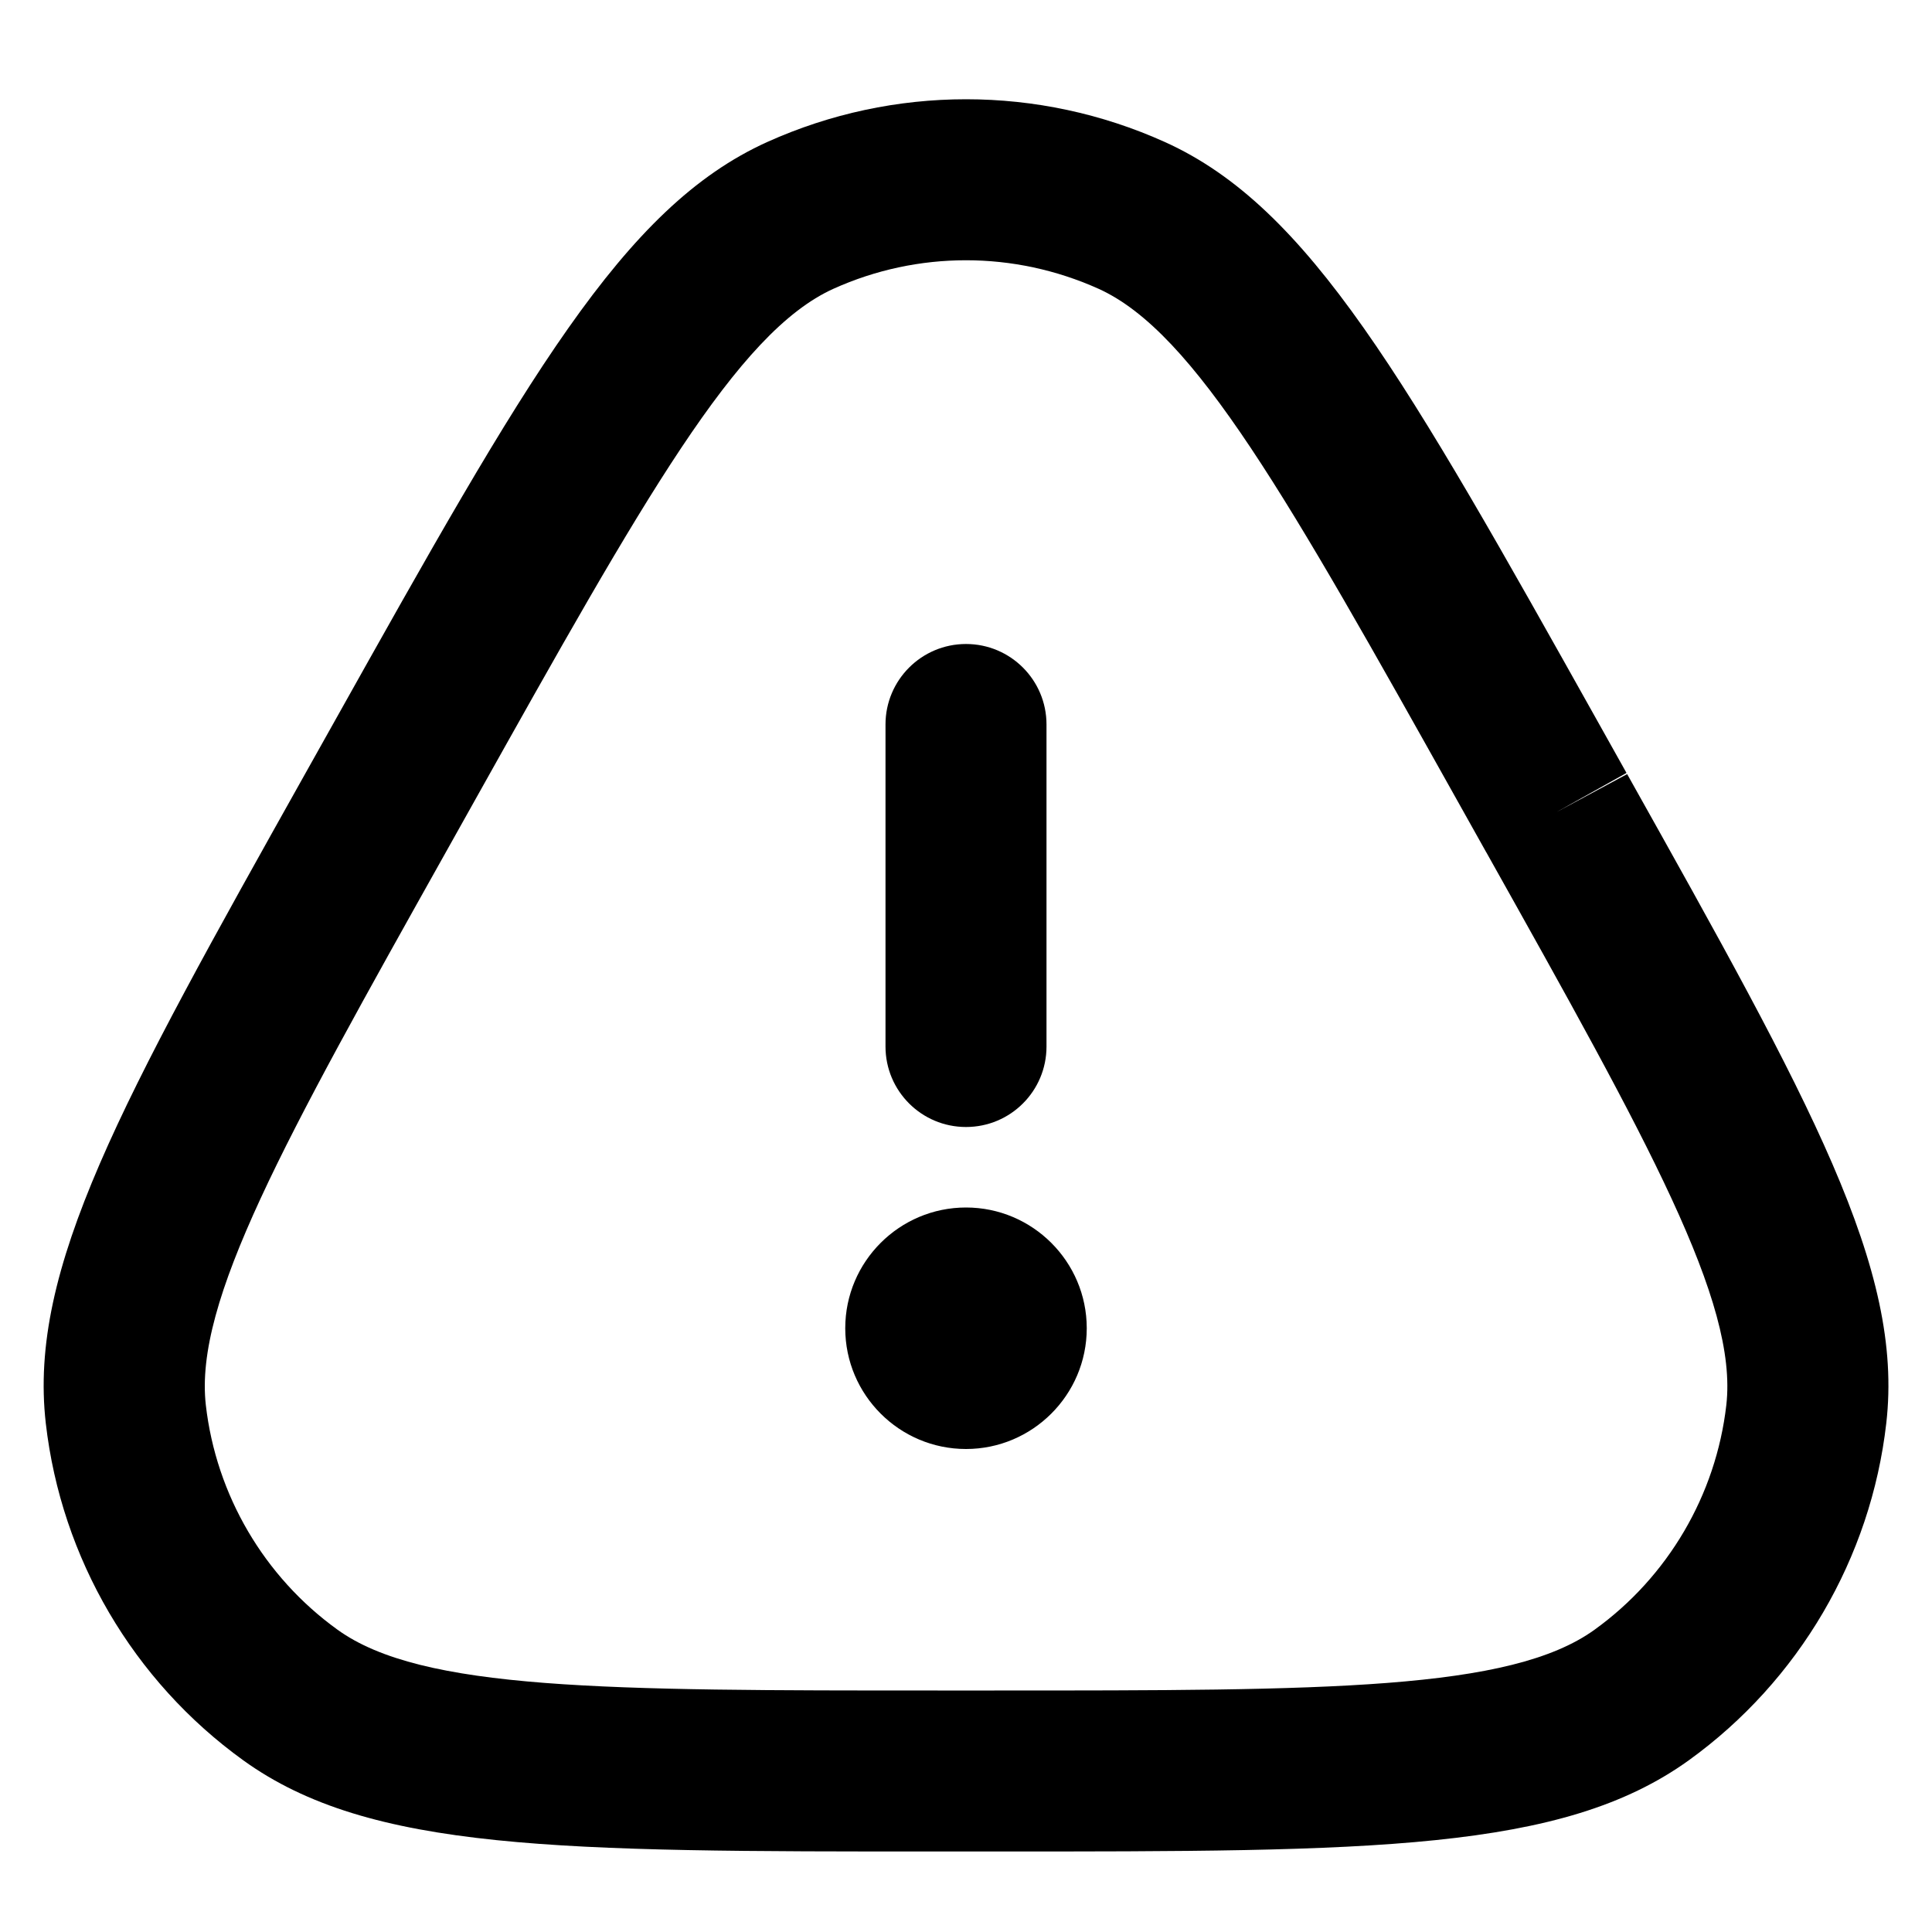 <?xml version="1.0" encoding="utf-8"?>
<!-- Generator: Adobe Illustrator 16.0.0, SVG Export Plug-In . SVG Version: 6.00 Build 0)  -->
<!DOCTYPE svg PUBLIC "-//W3C//DTD SVG 1.1//EN" "http://www.w3.org/Graphics/SVG/1.1/DTD/svg11.dtd">
<svg version="1.1" id="Layer_1" xmlns="http://www.w3.org/2000/svg" xmlns:xlink="http://www.w3.org/1999/xlink" x="0px" y="0px"
	 width="24px" height="24px" viewBox="0 0 24 24" enable-background="new 0 0 24 24" xml:space="preserve">
<g>
	<path d="M12.351,23h-0.702c-4.697,0-7.055,0-8.626-1.132c-1.368-0.986-2.262-2.512-2.454-4.186
		c-0.22-1.925,0.932-3.981,3.227-8.079l0.352-0.628c2.386-4.26,3.583-6.398,5.383-7.211c1.57-0.708,3.369-0.708,4.939,0
		c1.8,0.813,2.997,2.95,5.383,7.209l0.352,0.629l-0.873,0.488l0.881-0.474c2.29,4.09,3.439,6.143,3.219,8.064
		c-0.191,1.675-1.086,3.201-2.453,4.187C19.405,23,17.048,23,12.351,23z M12,3.233c-0.562,0-1.123,0.118-1.646,0.354
		c-1.2,0.542-2.358,2.61-4.46,6.364L5.542,10.58c-2.02,3.606-3.132,5.592-2.985,6.875c0.128,1.116,0.724,2.133,1.636,2.79
		C5.24,21,7.516,21,11.649,21h0.702c4.132,0,6.41,0,7.457-0.755c0.912-0.657,1.509-1.674,1.637-2.791
		c0.146-1.28-0.963-3.262-2.978-6.86l-0.009-0.015l-0.351-0.627c-2.103-3.755-3.261-5.823-4.461-6.365
		C13.123,3.352,12.562,3.233,12,3.233z M12,18c-0.827,0-1.499-0.672-1.5-1.498c0-0.002,0-0.002,0-0.004
		C10.501,15.672,11.173,15,12,15c0.826,0,1.499,0.672,1.5,1.498c0,0.002,0,0.002,0,0.004C13.499,17.328,12.826,18,12,18z M12,14
		c-0.552,0-1-0.447-1-1V9c0-0.552,0.448-1,1-1c0.553,0,1,0.448,1,1v4C13,13.553,12.553,14,12,14z"/>
</g>
</svg>
